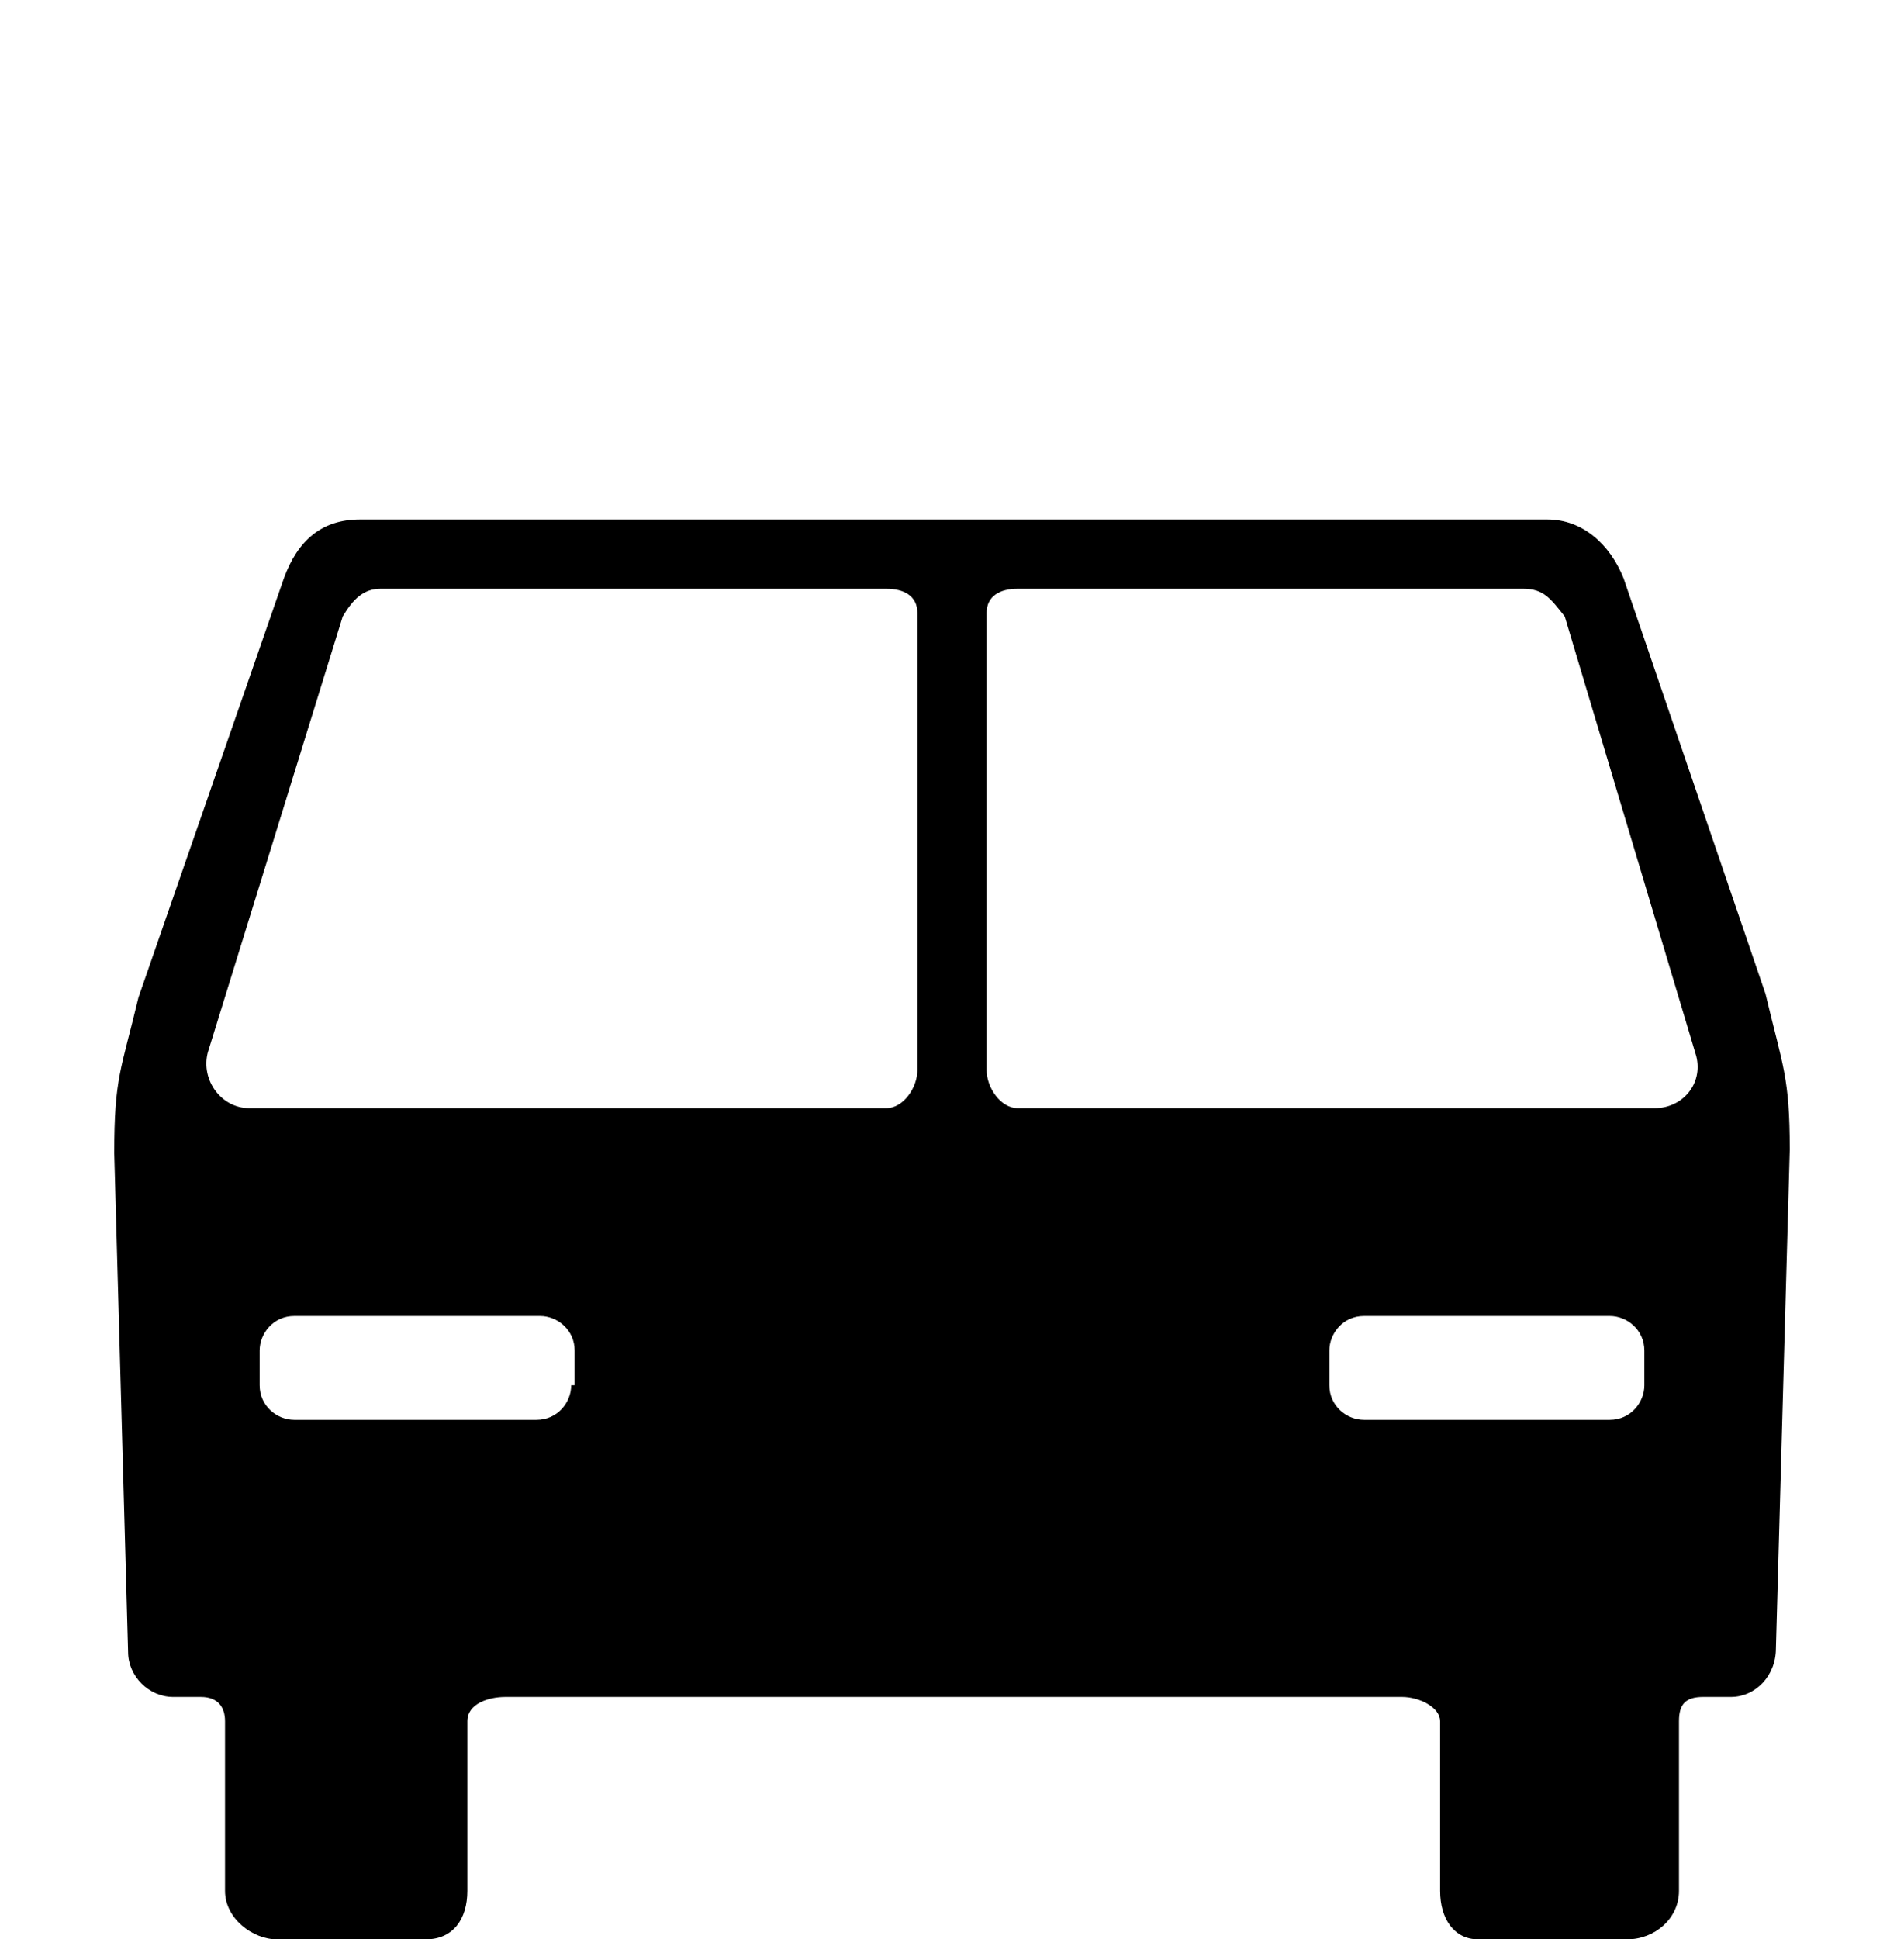 <?xml version="1.0" encoding="utf-8"?>
<!-- Generator: Adobe Illustrator 19.0.0, SVG Export Plug-In . SVG Version: 6.00 Build 0)  -->
<svg version="1.1" xmlns="http://www.w3.org/2000/svg" xmlns:xlink="http://www.w3.org/1999/xlink" x="0px" y="0px"
	 viewBox="0 0 55 56">
<path d="M51,28.7l-4.1-12c-0.4-1-1.2-1.7-2.2-1.7H10.4c-1.1,0-1.8,0.6-2.2,1.7L4,28.8c-0.5,2.1-0.7,2.3-0.7,4.5
	l0.4,14.4C3.7,48.4,4.3,49,5,49h0.8c0.5,0,0.7,0.3,0.7,0.7v4.9C6.5,55.4,7.3,56,8,56h4.3c0.8,0,1.2-0.6,1.2-1.4v-4.9
	c0-0.5,0.6-0.7,1.1-0.7h25.9c0.5,0,1.1,0.3,1.1,0.7v4.9c0,0.8,0.4,1.4,1.1,1.4H47c0.8,0,1.5-0.6,1.5-1.4v-4.9c0-0.5,0.2-0.7,0.7-0.7
	H50c0.7,0,1.3-0.6,1.3-1.4l0.4-14.4C51.7,31.1,51.5,30.8,51,28.7z M29.4,17H44c0.6,0,0.8,0.3,1.2,0.8L49,30.5
	c0.2,0.8-0.4,1.5-1.2,1.5H29.4c-0.5,0-0.9-0.6-0.9-1.1V17.7C28.5,17.2,28.9,17,29.4,17z M11,17h14.6c0.5,0,0.9,0.2,0.9,0.7v13.2
	c0,0.5-0.4,1.1-0.9,1.1H7.2c-0.8,0-1.4-0.8-1.2-1.6l3.9-12.6C10.2,17.3,10.5,17,11,17z M16.5,40c0,0.5-0.4,1-1,1H8.5
	c-0.5,0-1-0.4-1-1V39c0-0.5,0.4-1,1-1h7.1c0.5,0,1,0.4,1,1V40z M47.5,40c0,0.5-0.4,1-1,1h-7.1c-0.5,0-1-0.4-1-1V39c0-0.5,0.4-1,1-1
	h7.1c0.5,0,1,0.4,1,1V40z"/>
</svg>
